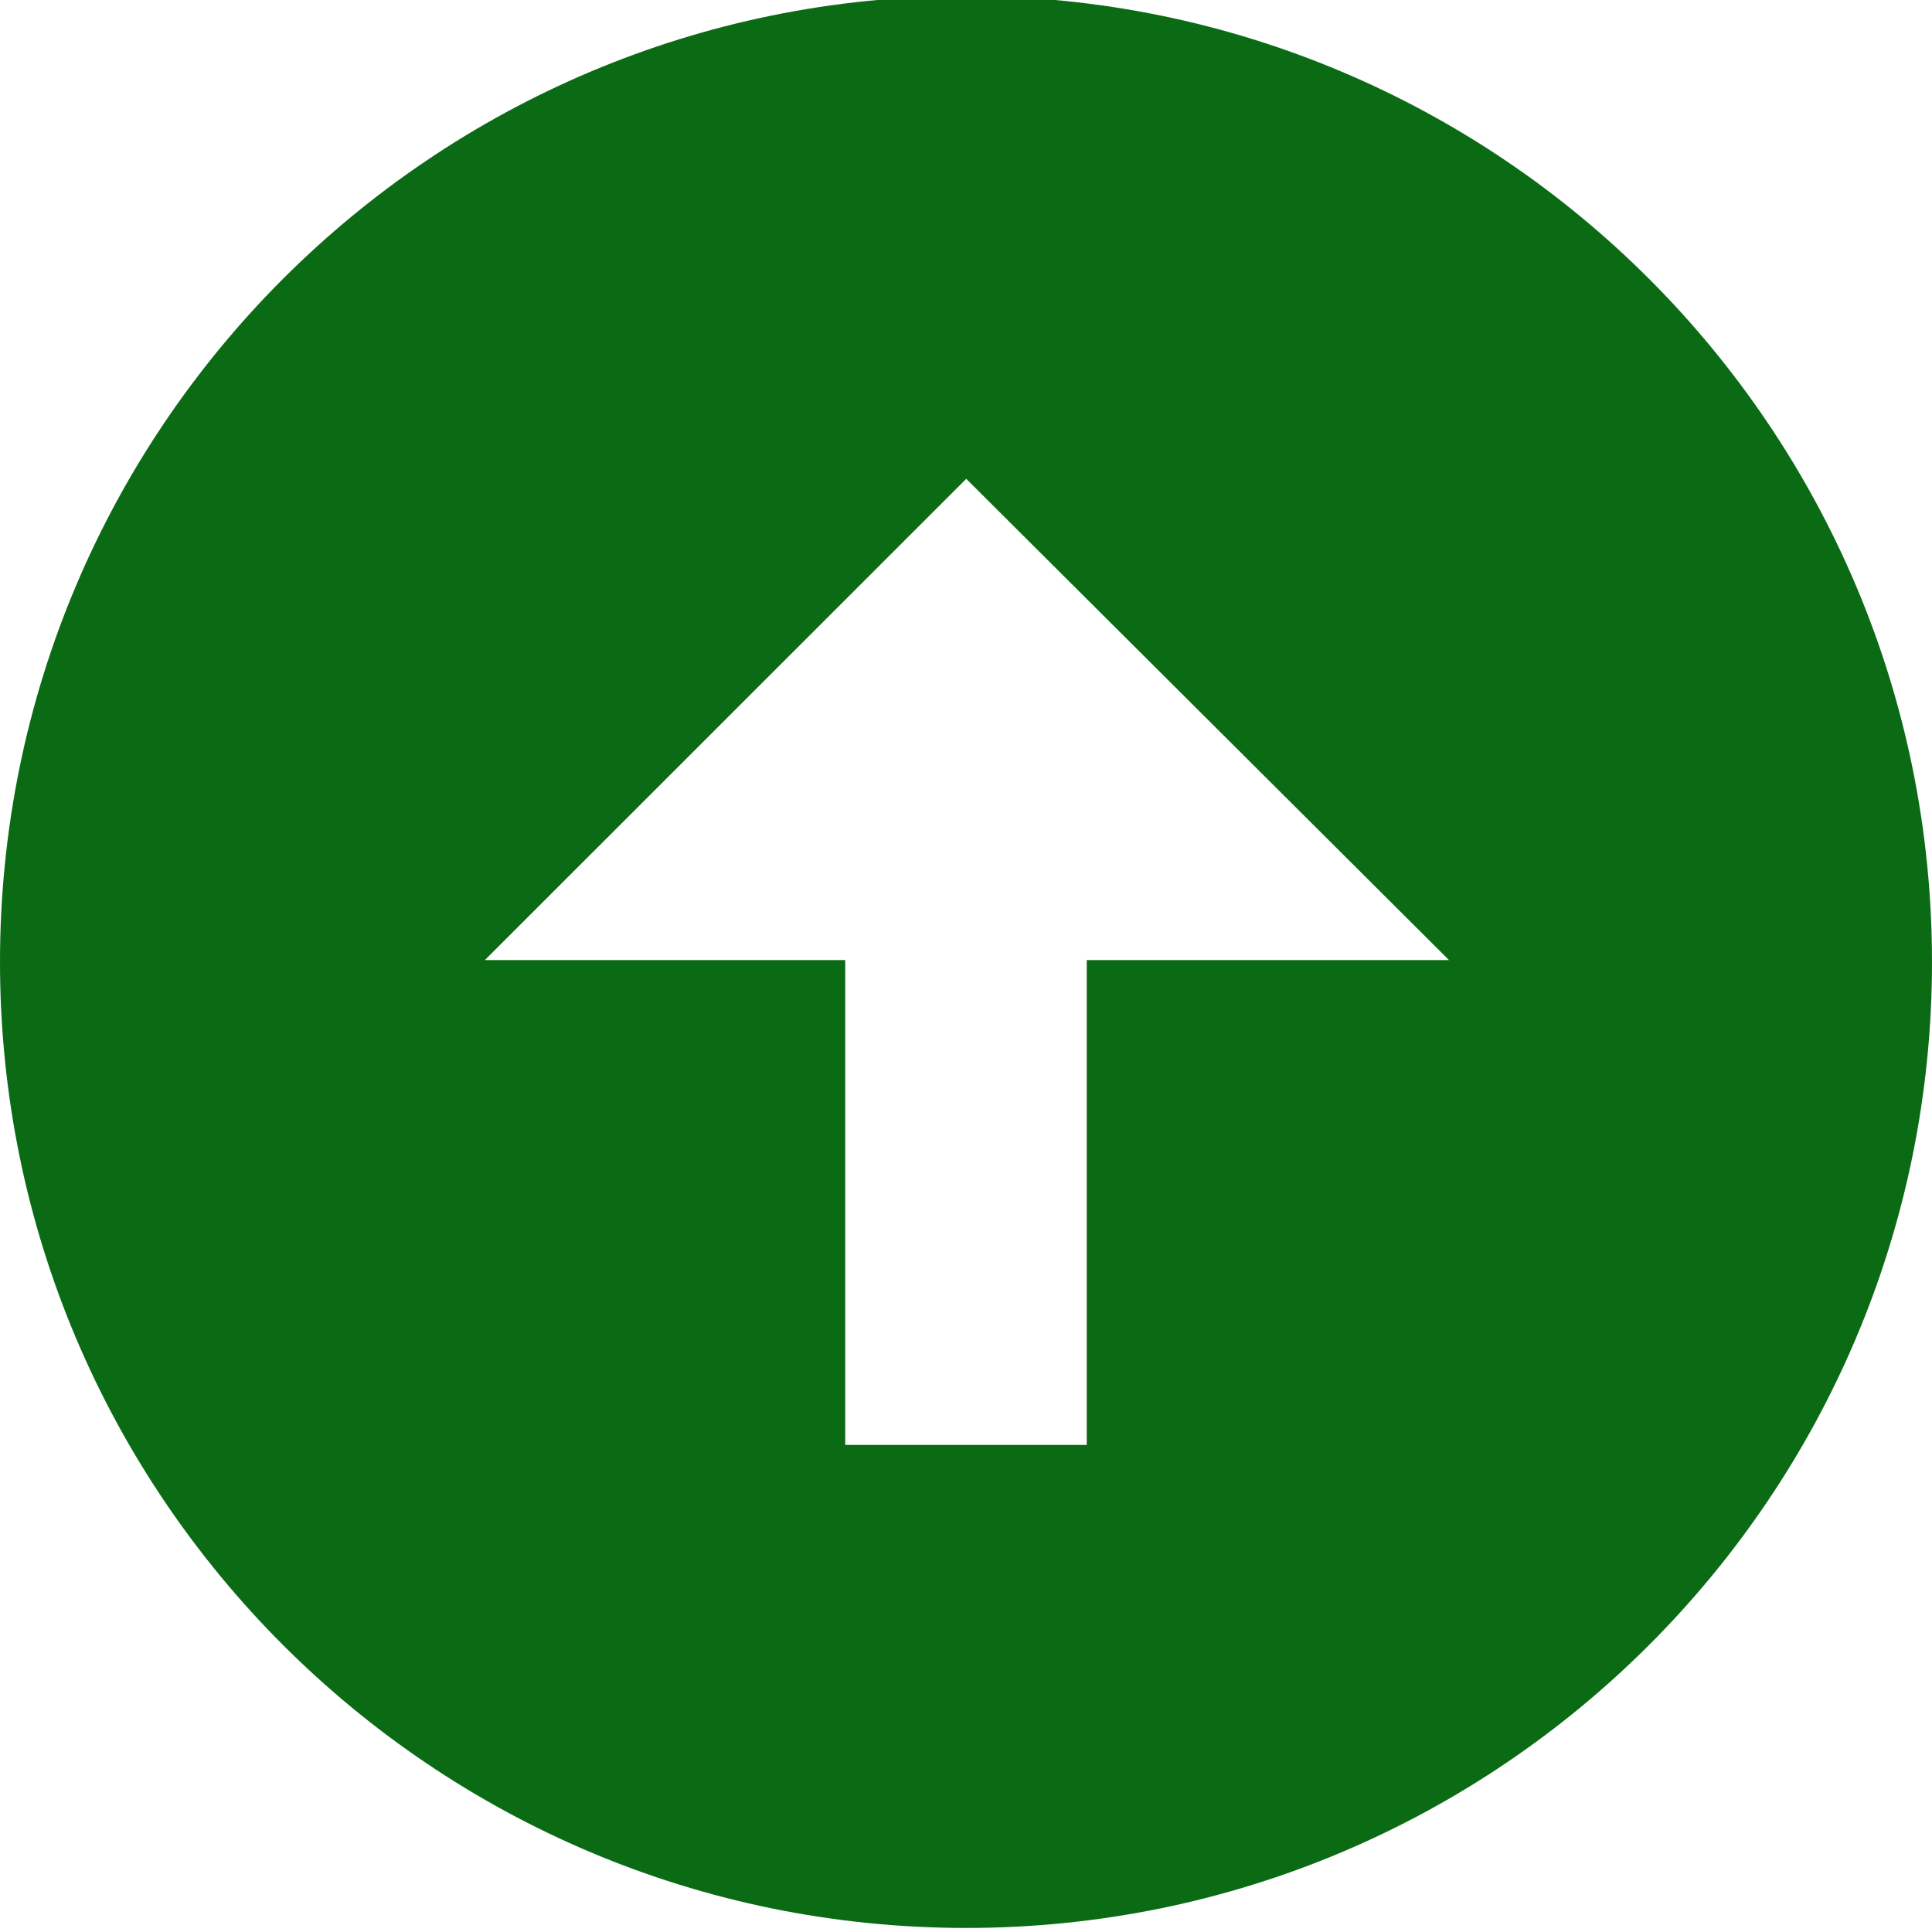 <svg width="32" height="32" xmlns="http://www.w3.org/2000/svg">

 <g>
  <title>background</title>
  <rect fill="none" id="canvas_background" height="402" width="582" y="-1" x="-1"/>
 </g>
 <g>
  <title>Layer 1</title>
  <path id="svg_1" fill="#0b6b15" d="m0,15.933c0,8.836 7.164,16 16.004,16c8.832,0 15.996,-7.164 15.996,-16c0,-8.838 -7.164,-16 -15.996,-16c-8.84,0 -16.004,7.162 -16.004,16zm24,-0.031l-6,0l0,8.031l-4,0l0,-8.031l-5.969,0l7.973,-7.971l7.996,7.971z"/>
 </g>
</svg>